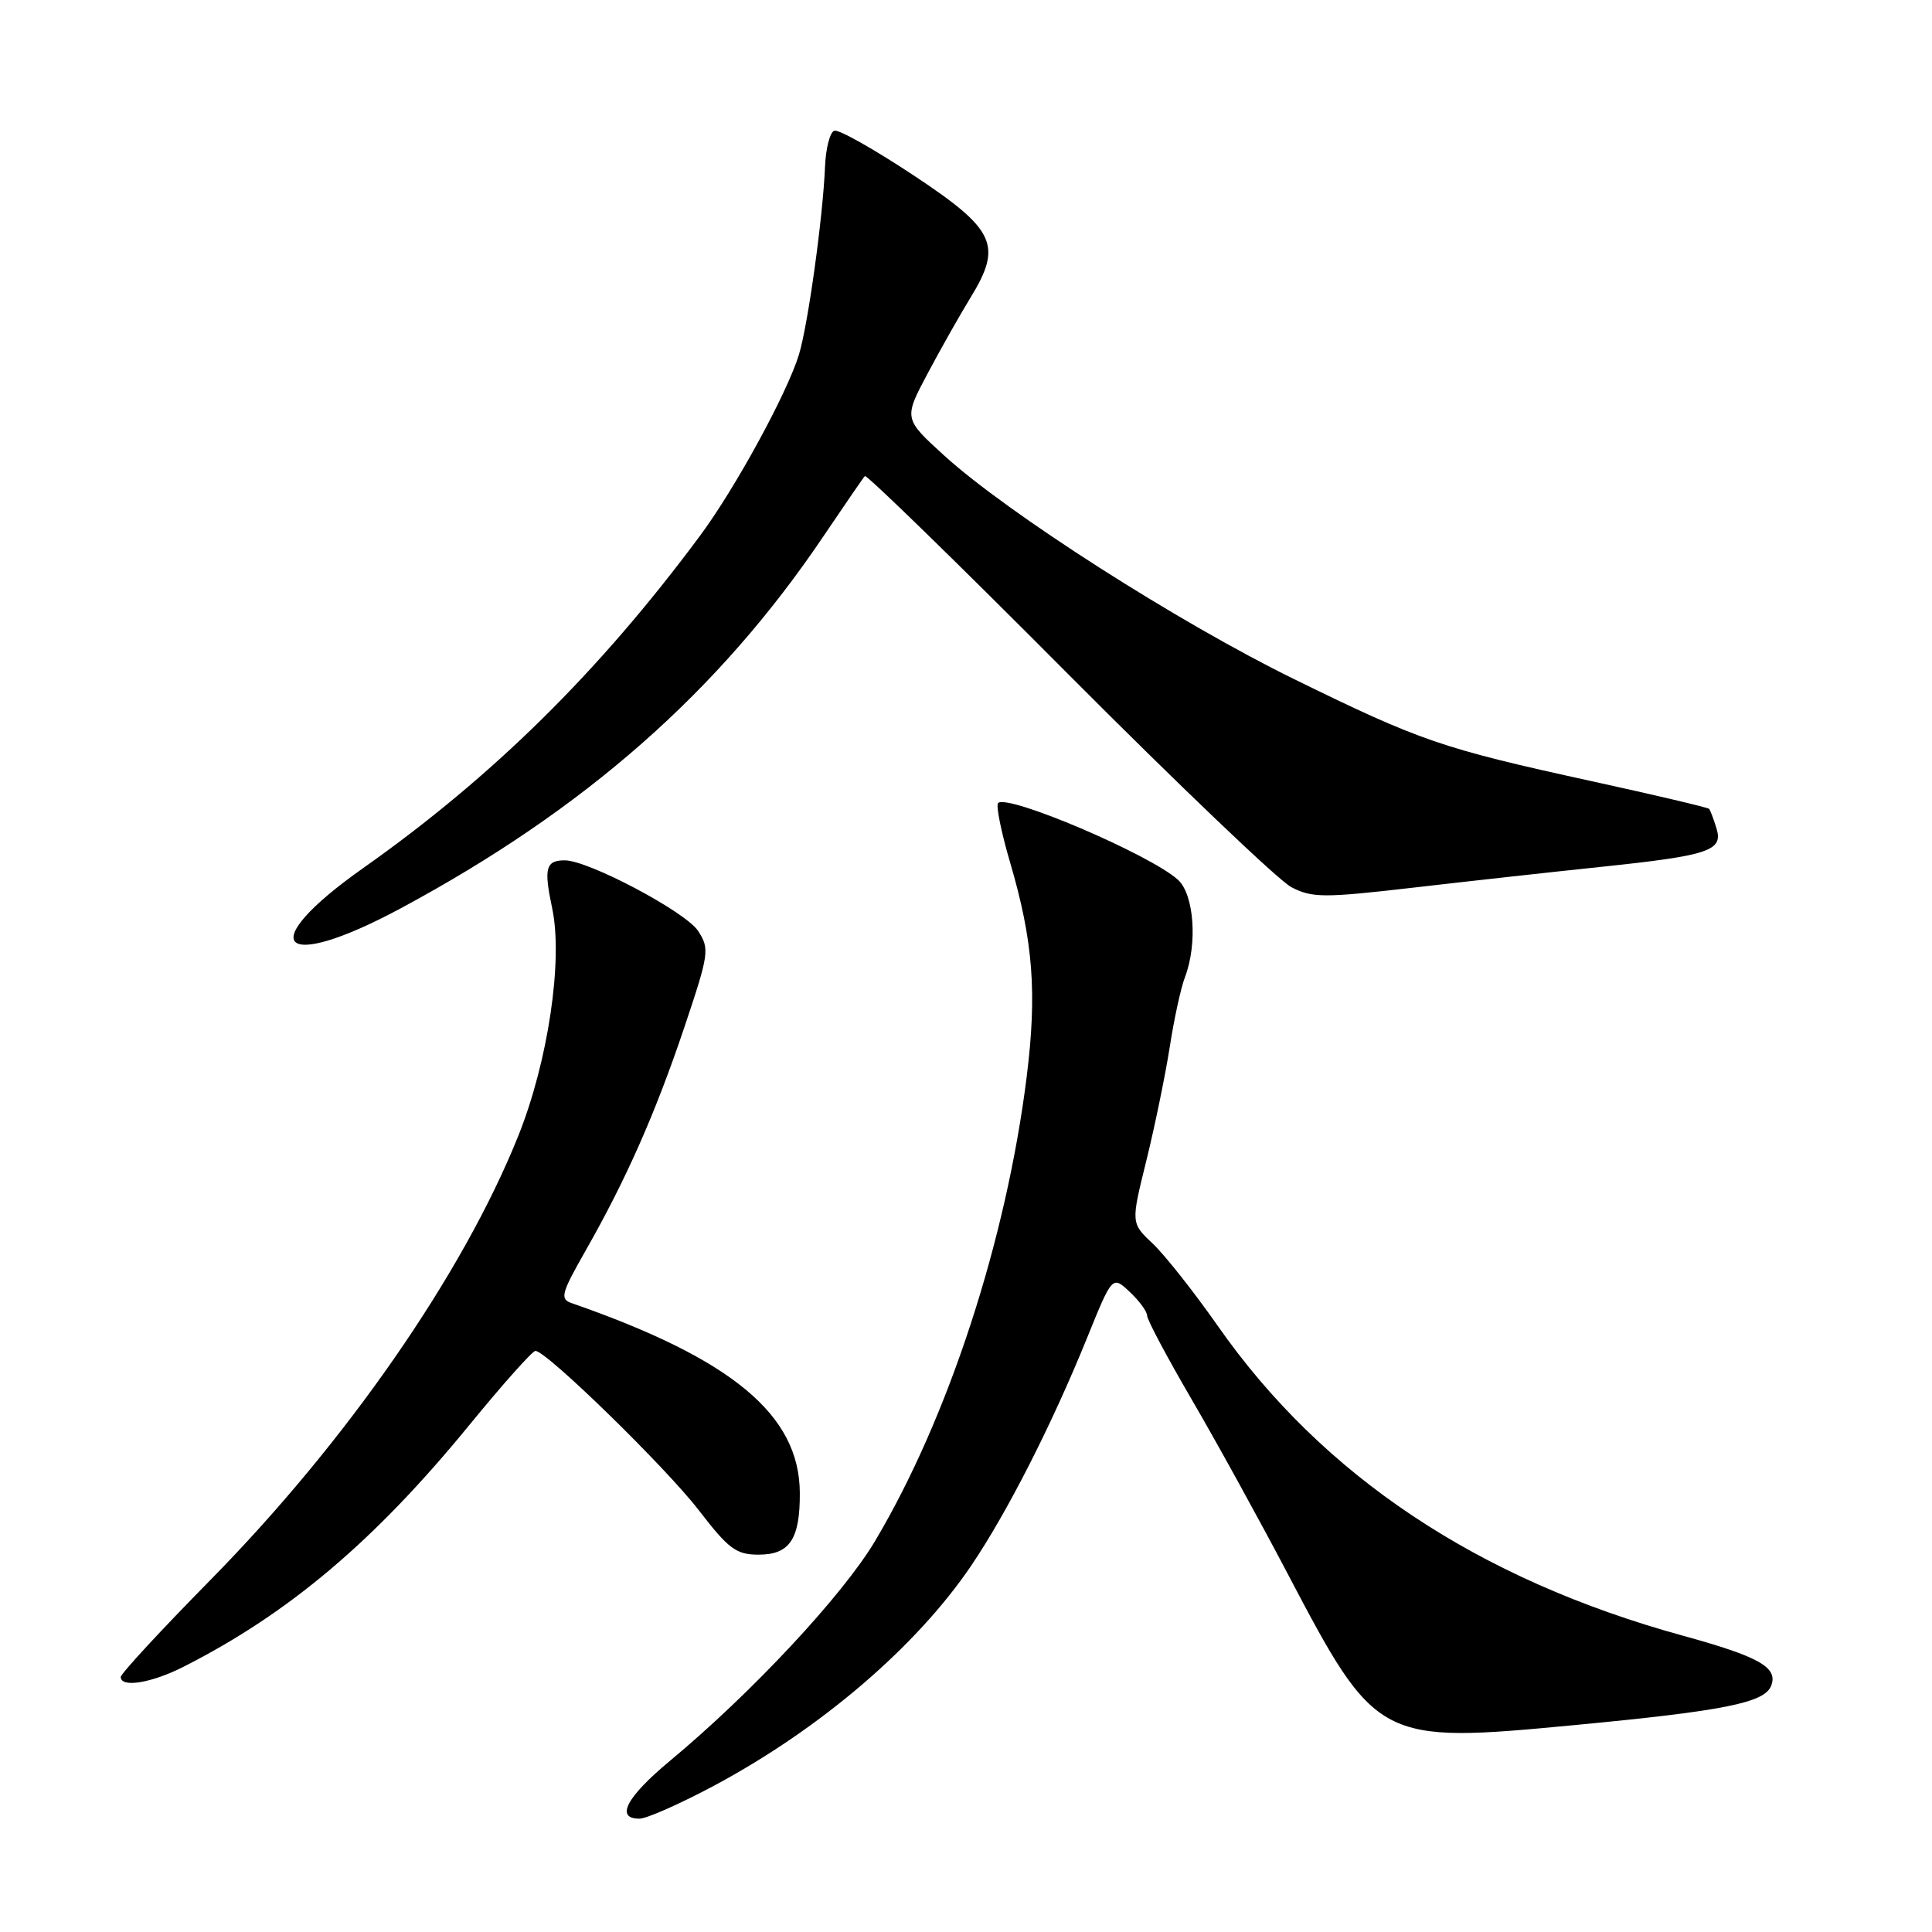 <?xml version="1.0" encoding="UTF-8" standalone="no"?>
<!DOCTYPE svg PUBLIC "-//W3C//DTD SVG 1.1//EN" "http://www.w3.org/Graphics/SVG/1.1/DTD/svg11.dtd" >
<svg xmlns="http://www.w3.org/2000/svg" xmlns:xlink="http://www.w3.org/1999/xlink" version="1.1" viewBox="0 0 256 256">
 <g >
 <path fill="currentColor"
d=" M 94.77 236.53 C 108.79 229.00 121.41 218.19 128.66 207.50 C 133.44 200.45 139.37 188.80 144.05 177.26 C 147.39 169.02 147.39 169.02 149.69 171.18 C 150.96 172.37 152.00 173.79 152.00 174.33 C 152.00 174.87 154.65 179.86 157.89 185.41 C 161.13 190.96 166.83 201.31 170.56 208.41 C 182.37 230.89 182.67 231.05 208.67 228.58 C 228.46 226.70 233.82 225.63 234.69 223.37 C 235.62 220.94 233.14 219.53 223.00 216.74 C 195.85 209.28 175.25 195.56 161.37 175.70 C 158.21 171.19 154.33 166.28 152.74 164.78 C 149.85 162.06 149.85 162.06 151.90 153.78 C 153.02 149.23 154.41 142.47 154.99 138.78 C 155.56 135.08 156.47 130.88 157.02 129.46 C 158.70 125.04 158.22 118.51 156.08 116.57 C 152.37 113.22 133.50 105.17 132.25 106.41 C 131.95 106.72 132.66 110.24 133.83 114.23 C 136.90 124.66 137.43 131.55 136.04 142.69 C 133.33 164.36 125.66 187.86 115.97 204.16 C 111.69 211.37 99.61 224.32 88.75 233.34 C 82.99 238.13 81.48 241.01 84.75 240.98 C 85.71 240.97 90.22 238.97 94.77 236.53 Z  M 24.29 220.87 C 38.27 213.79 49.65 204.17 62.21 188.80 C 66.62 183.41 70.55 179.00 70.95 179.00 C 72.40 179.00 88.20 194.41 92.59 200.11 C 96.55 205.26 97.55 206.00 100.52 206.00 C 104.64 206.00 106.01 203.95 105.98 197.82 C 105.94 187.48 97.03 180.07 75.74 172.67 C 74.17 172.12 74.37 171.39 77.56 165.78 C 82.98 156.26 86.82 147.57 90.66 136.18 C 93.96 126.35 94.05 125.73 92.50 123.35 C 90.83 120.81 77.97 114.00 74.84 114.00 C 72.31 114.00 72.04 115.04 73.16 120.32 C 74.63 127.18 72.63 140.64 68.68 150.50 C 61.35 168.79 45.89 191.07 27.78 209.46 C 21.30 216.04 16.00 221.78 16.00 222.21 C 16.00 223.67 20.05 223.02 24.29 220.87 Z  M 53.00 120.41 C 77.50 107.26 95.25 91.64 109.15 71.00 C 111.93 66.88 114.38 63.31 114.60 63.08 C 114.82 62.85 126.95 74.66 141.54 89.33 C 156.14 103.99 169.45 116.70 171.12 117.56 C 173.87 118.98 175.40 118.99 187.33 117.61 C 194.57 116.77 205.68 115.54 212.00 114.88 C 226.49 113.36 228.36 112.74 227.44 109.75 C 227.06 108.51 226.62 107.36 226.47 107.18 C 226.32 107.00 219.27 105.34 210.81 103.49 C 190.99 99.15 188.26 98.21 171.50 90.00 C 156.12 82.46 133.53 68.02 125.12 60.37 C 119.74 55.47 119.74 55.47 122.92 49.48 C 124.67 46.19 127.21 41.70 128.56 39.50 C 132.87 32.48 131.94 30.45 121.05 23.23 C 115.85 19.79 111.13 17.12 110.55 17.32 C 109.97 17.51 109.42 19.66 109.32 22.09 C 109.04 28.81 107.06 43.07 105.86 47.00 C 104.27 52.16 97.42 64.71 92.75 71.00 C 79.37 89.03 65.32 102.89 48.09 115.05 C 33.59 125.28 36.99 128.99 53.00 120.41 Z "/>
</g>
</svg>